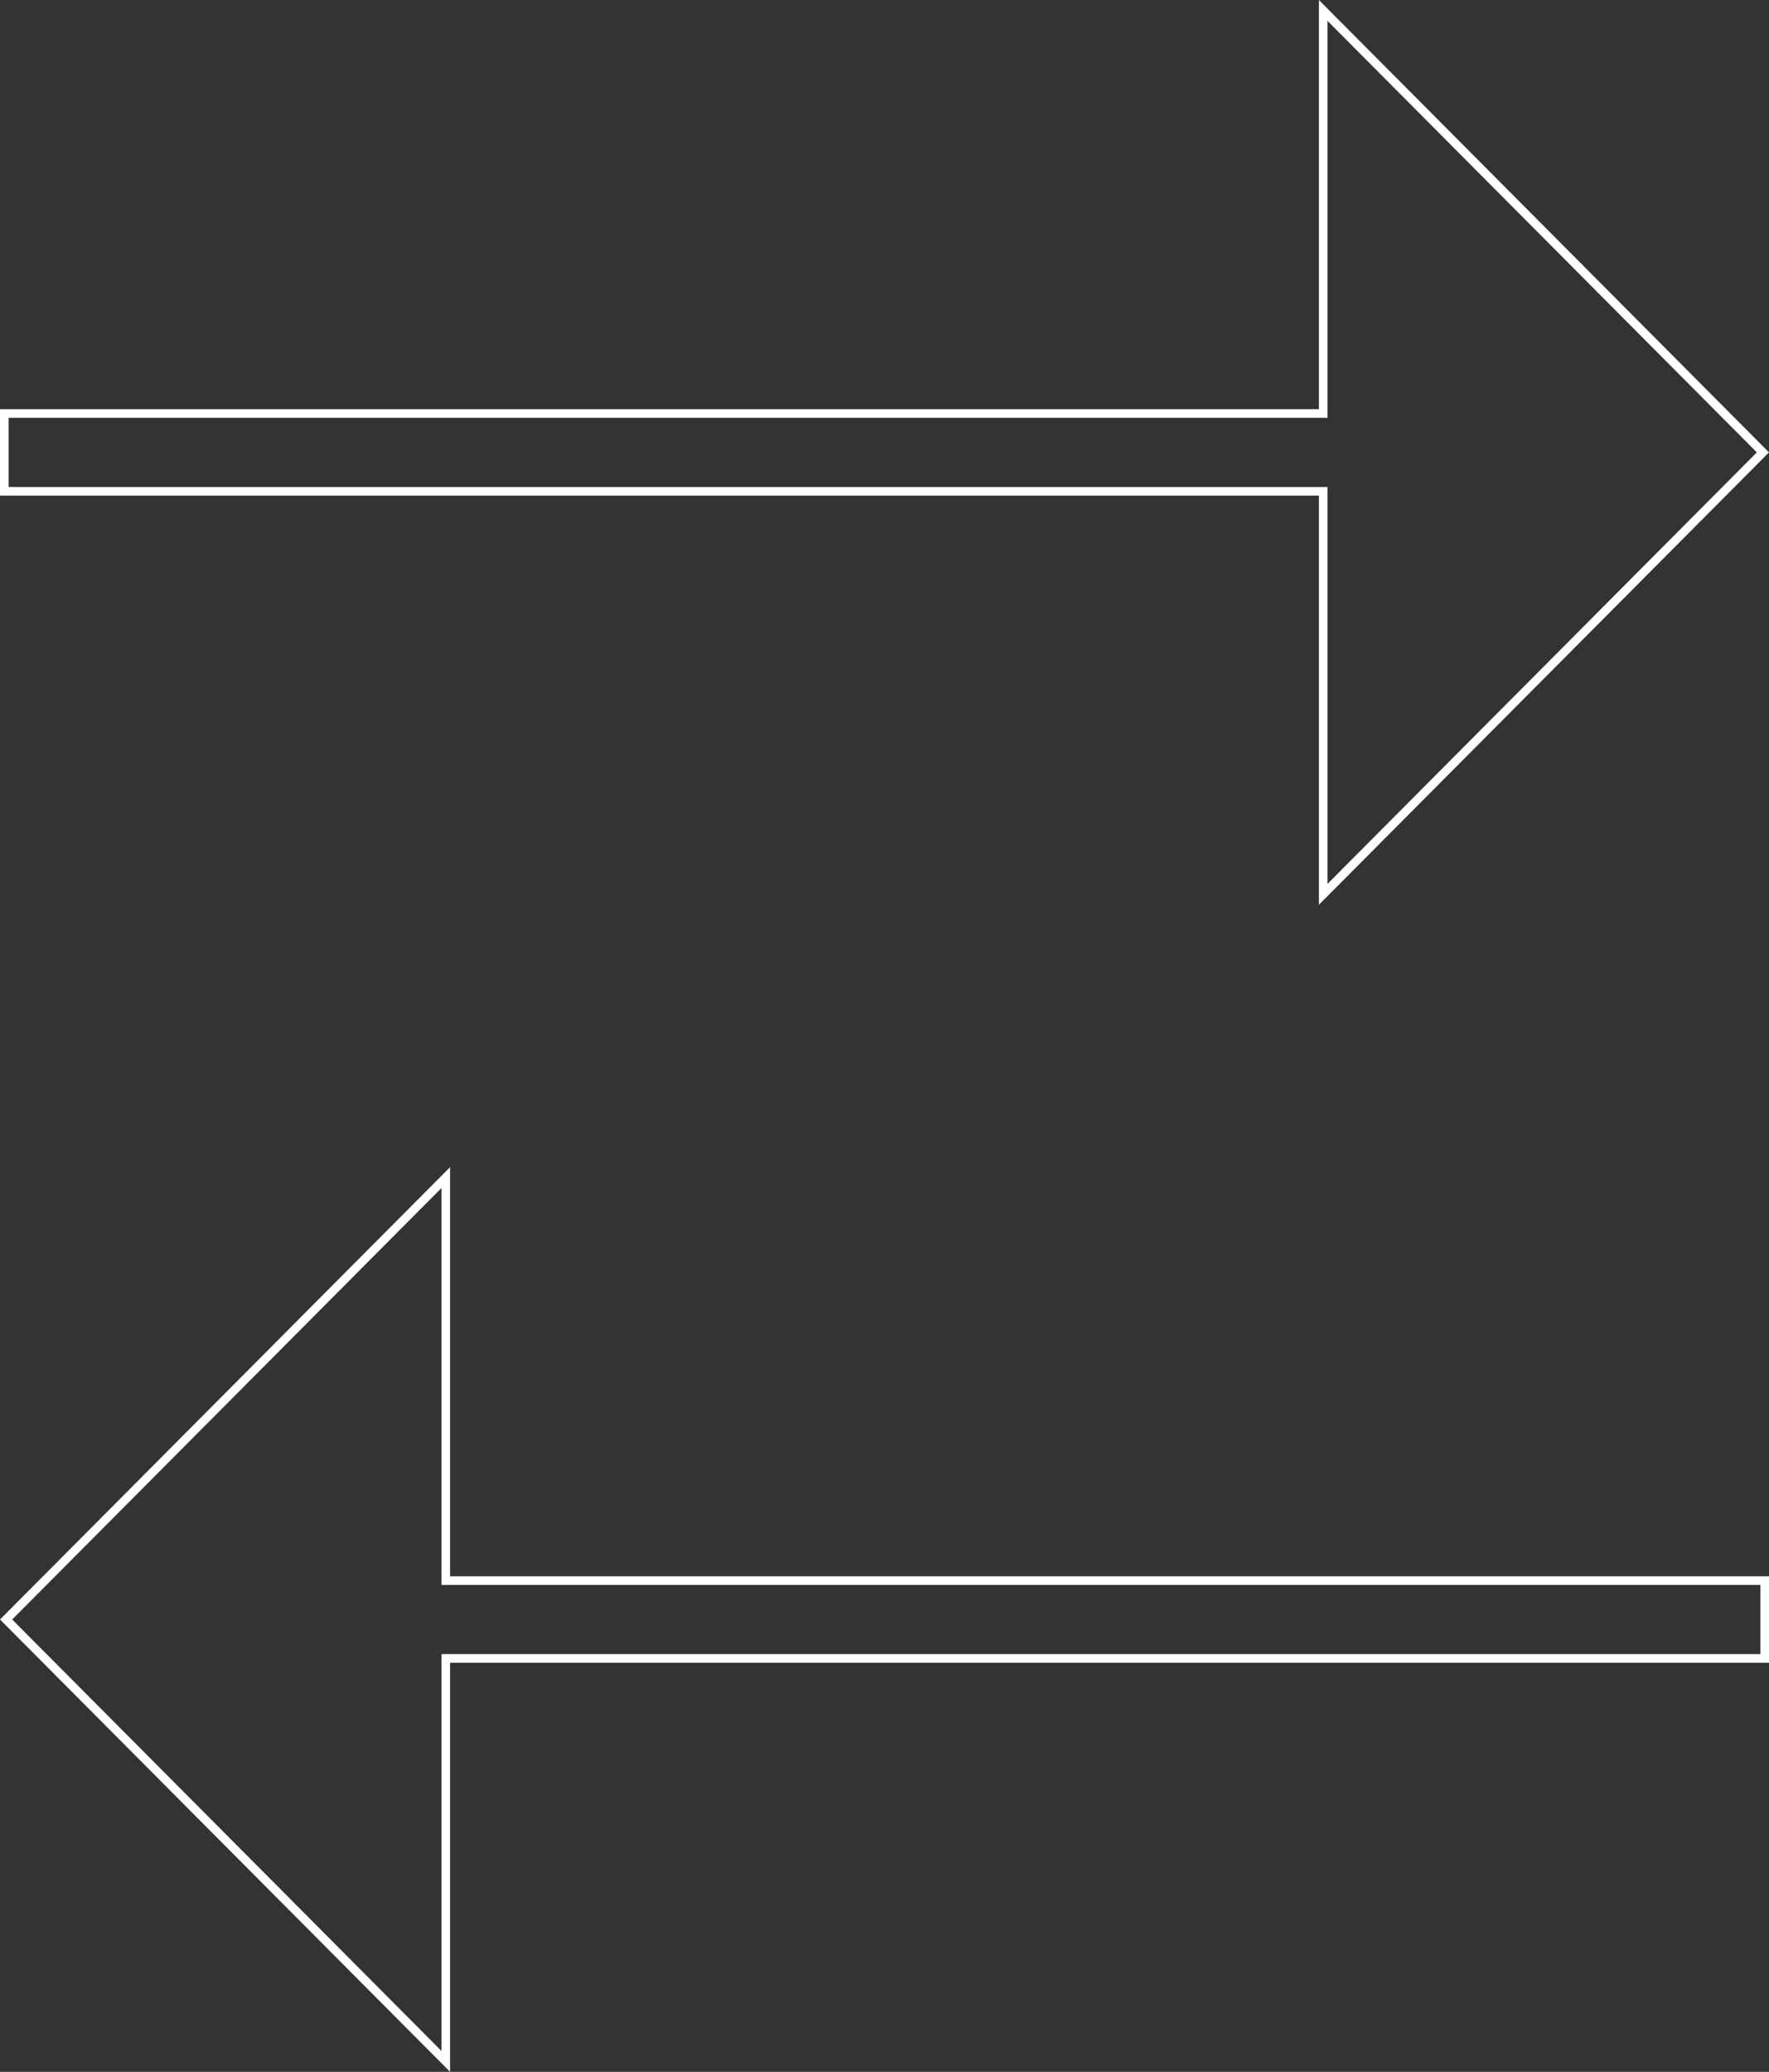 <svg width="205" height="240" viewBox="0 0 205 240" fill="none" xmlns="http://www.w3.org/2000/svg">
<rect x="0" y="0" width="205" height="240" fill="#333333" stroke="none"/>
<path fill-rule="evenodd" clip-rule="evenodd" d="M152.84 47.395V0L205 52.402L152.84 104.804V57.409H1.52588e-05V47.395H152.84ZM153.84 2.422L203.589 52.402L153.84 102.382V56.409H1V48.395H153.84V2.422Z" fill="white"/>
<path fill-rule="evenodd" clip-rule="evenodd" d="M52.16 192.605L52.16 240L0 187.598L52.16 135.196L52.16 182.591H205V192.605H52.16ZM51.16 237.578L1.411 187.598L51.16 137.618L51.16 183.591H204V191.605H51.16L51.16 237.578Z" fill="white"/>
</svg>
